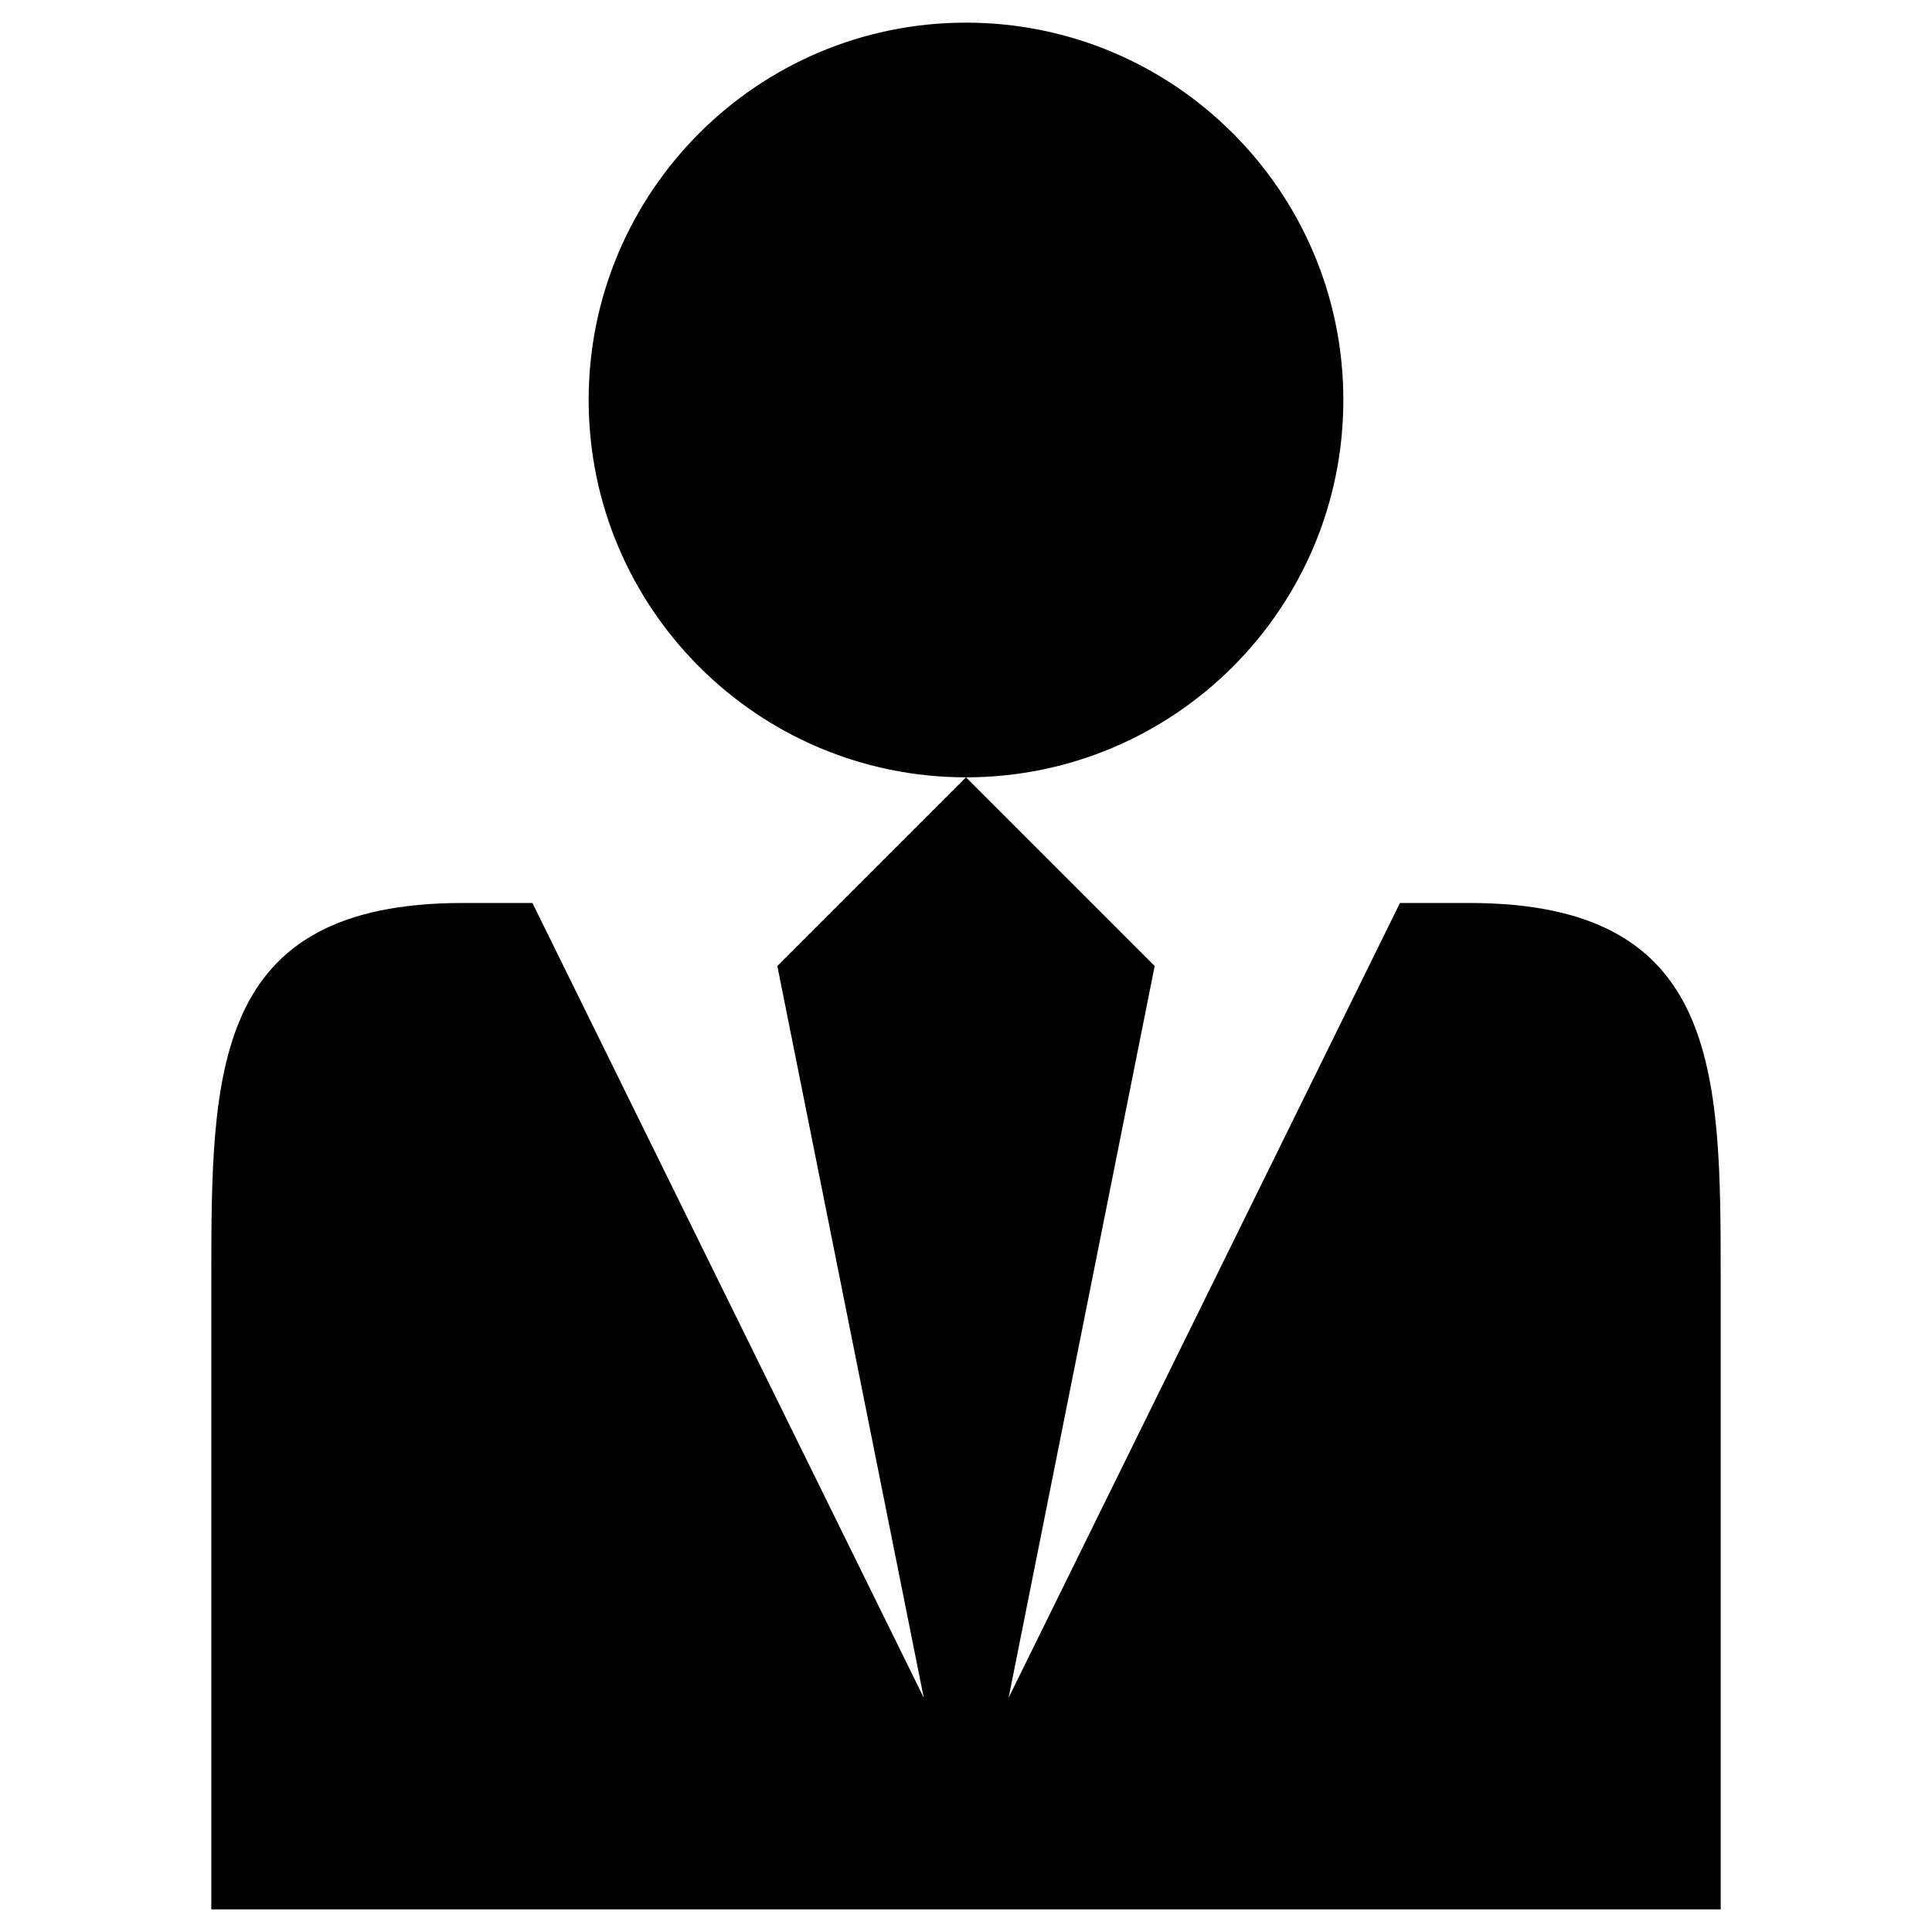 <?xml version="1.0" encoding="utf-8"?>
<!-- Generator: Adobe Illustrator 24.0.2, SVG Export Plug-In . SVG Version: 6.00 Build 0)  -->
<svg version="1.1" id="Layer_1" xmlns="http://www.w3.org/2000/svg" xmlns:xlink="http://www.w3.org/1999/xlink" x="0px" y="0px" viewBox="0 0 512 512" enable-background="new 0 0 512 512" xml:space="preserve">
  <path d="M156,106C156,50.8,200.8,6,256,6s100,44.8,100,100s-44.8,100-100,100S156,161.2,156,106z M389.4,239.3H371L267.3,449.9
	L306,256l-50-50l-50,50l38.8,193.9L141.1,239.3h-18.5c-66.6,0-66.6,44.8-66.6,100V506h400V339.3C456,284.1,456,239.3,389.4,239.3
	L389.4,239.3z" />
</svg>